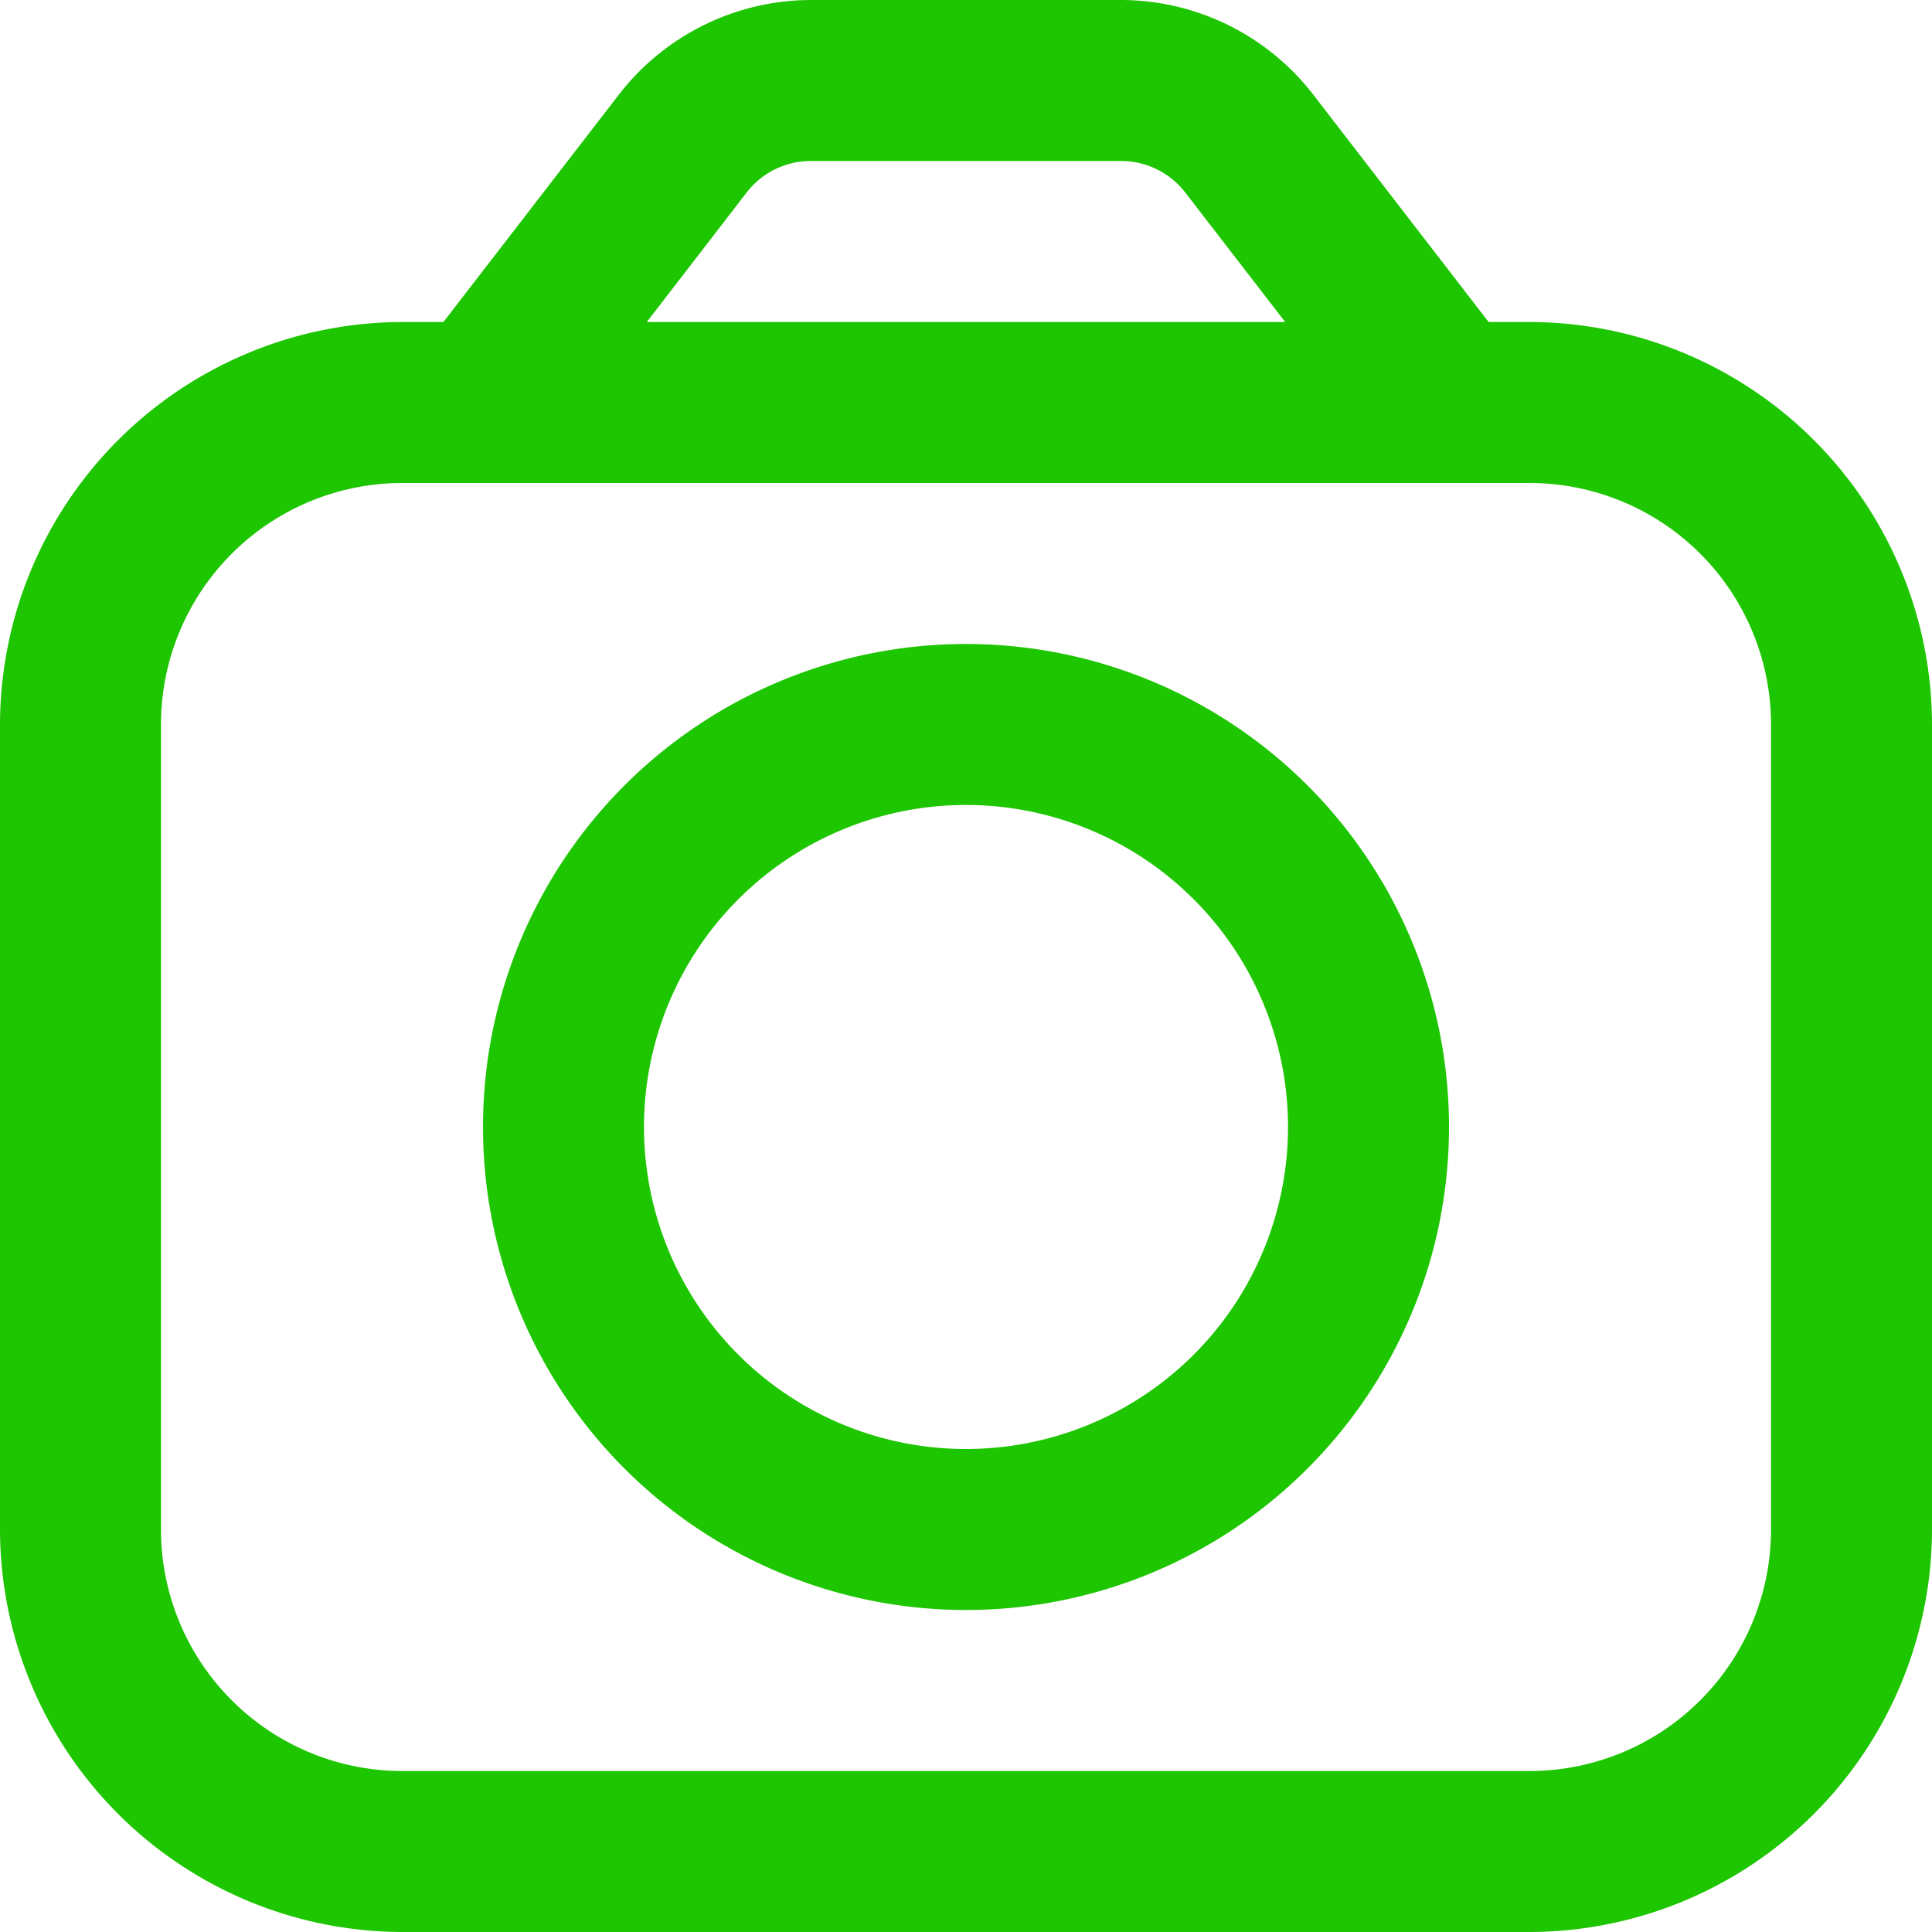 <svg id="fi-rr-camera" xmlns="http://www.w3.org/2000/svg" width="46" height="46" viewBox="0 0 46 46">
  <path id="Tracé_976" data-name="Tracé 976" d="M36.417,7.667h-.974L31.257,2.239A5.794,5.794,0,0,0,26.7,0H19.3a5.794,5.794,0,0,0-4.554,2.239L10.557,7.667H9.583A9.6,9.6,0,0,0,0,17.25V36.417A9.6,9.6,0,0,0,9.583,46H36.417A9.6,9.6,0,0,0,46,36.417V17.25a9.6,9.6,0,0,0-9.583-9.583ZM17.779,4.581A1.928,1.928,0,0,1,19.3,3.833H26.7a1.932,1.932,0,0,1,1.518.748L30.6,7.667H15.4ZM42.167,36.417a5.75,5.75,0,0,1-5.75,5.75H9.583a5.75,5.75,0,0,1-5.75-5.75V17.25a5.75,5.75,0,0,1,5.75-5.75H36.417a5.75,5.75,0,0,1,5.75,5.75Z" transform="translate(0 0)" fill="#1ec501"/>
  <path id="Tracé_977" data-name="Tracé 977" d="M17.5,8A11.5,11.5,0,1,0,29,19.5,11.5,11.5,0,0,0,17.5,8Zm0,19.167A7.667,7.667,0,1,1,25.167,19.5,7.667,7.667,0,0,1,17.5,27.167Z" transform="translate(5.5 7.333)" fill="#1ec501"/>
</svg>
